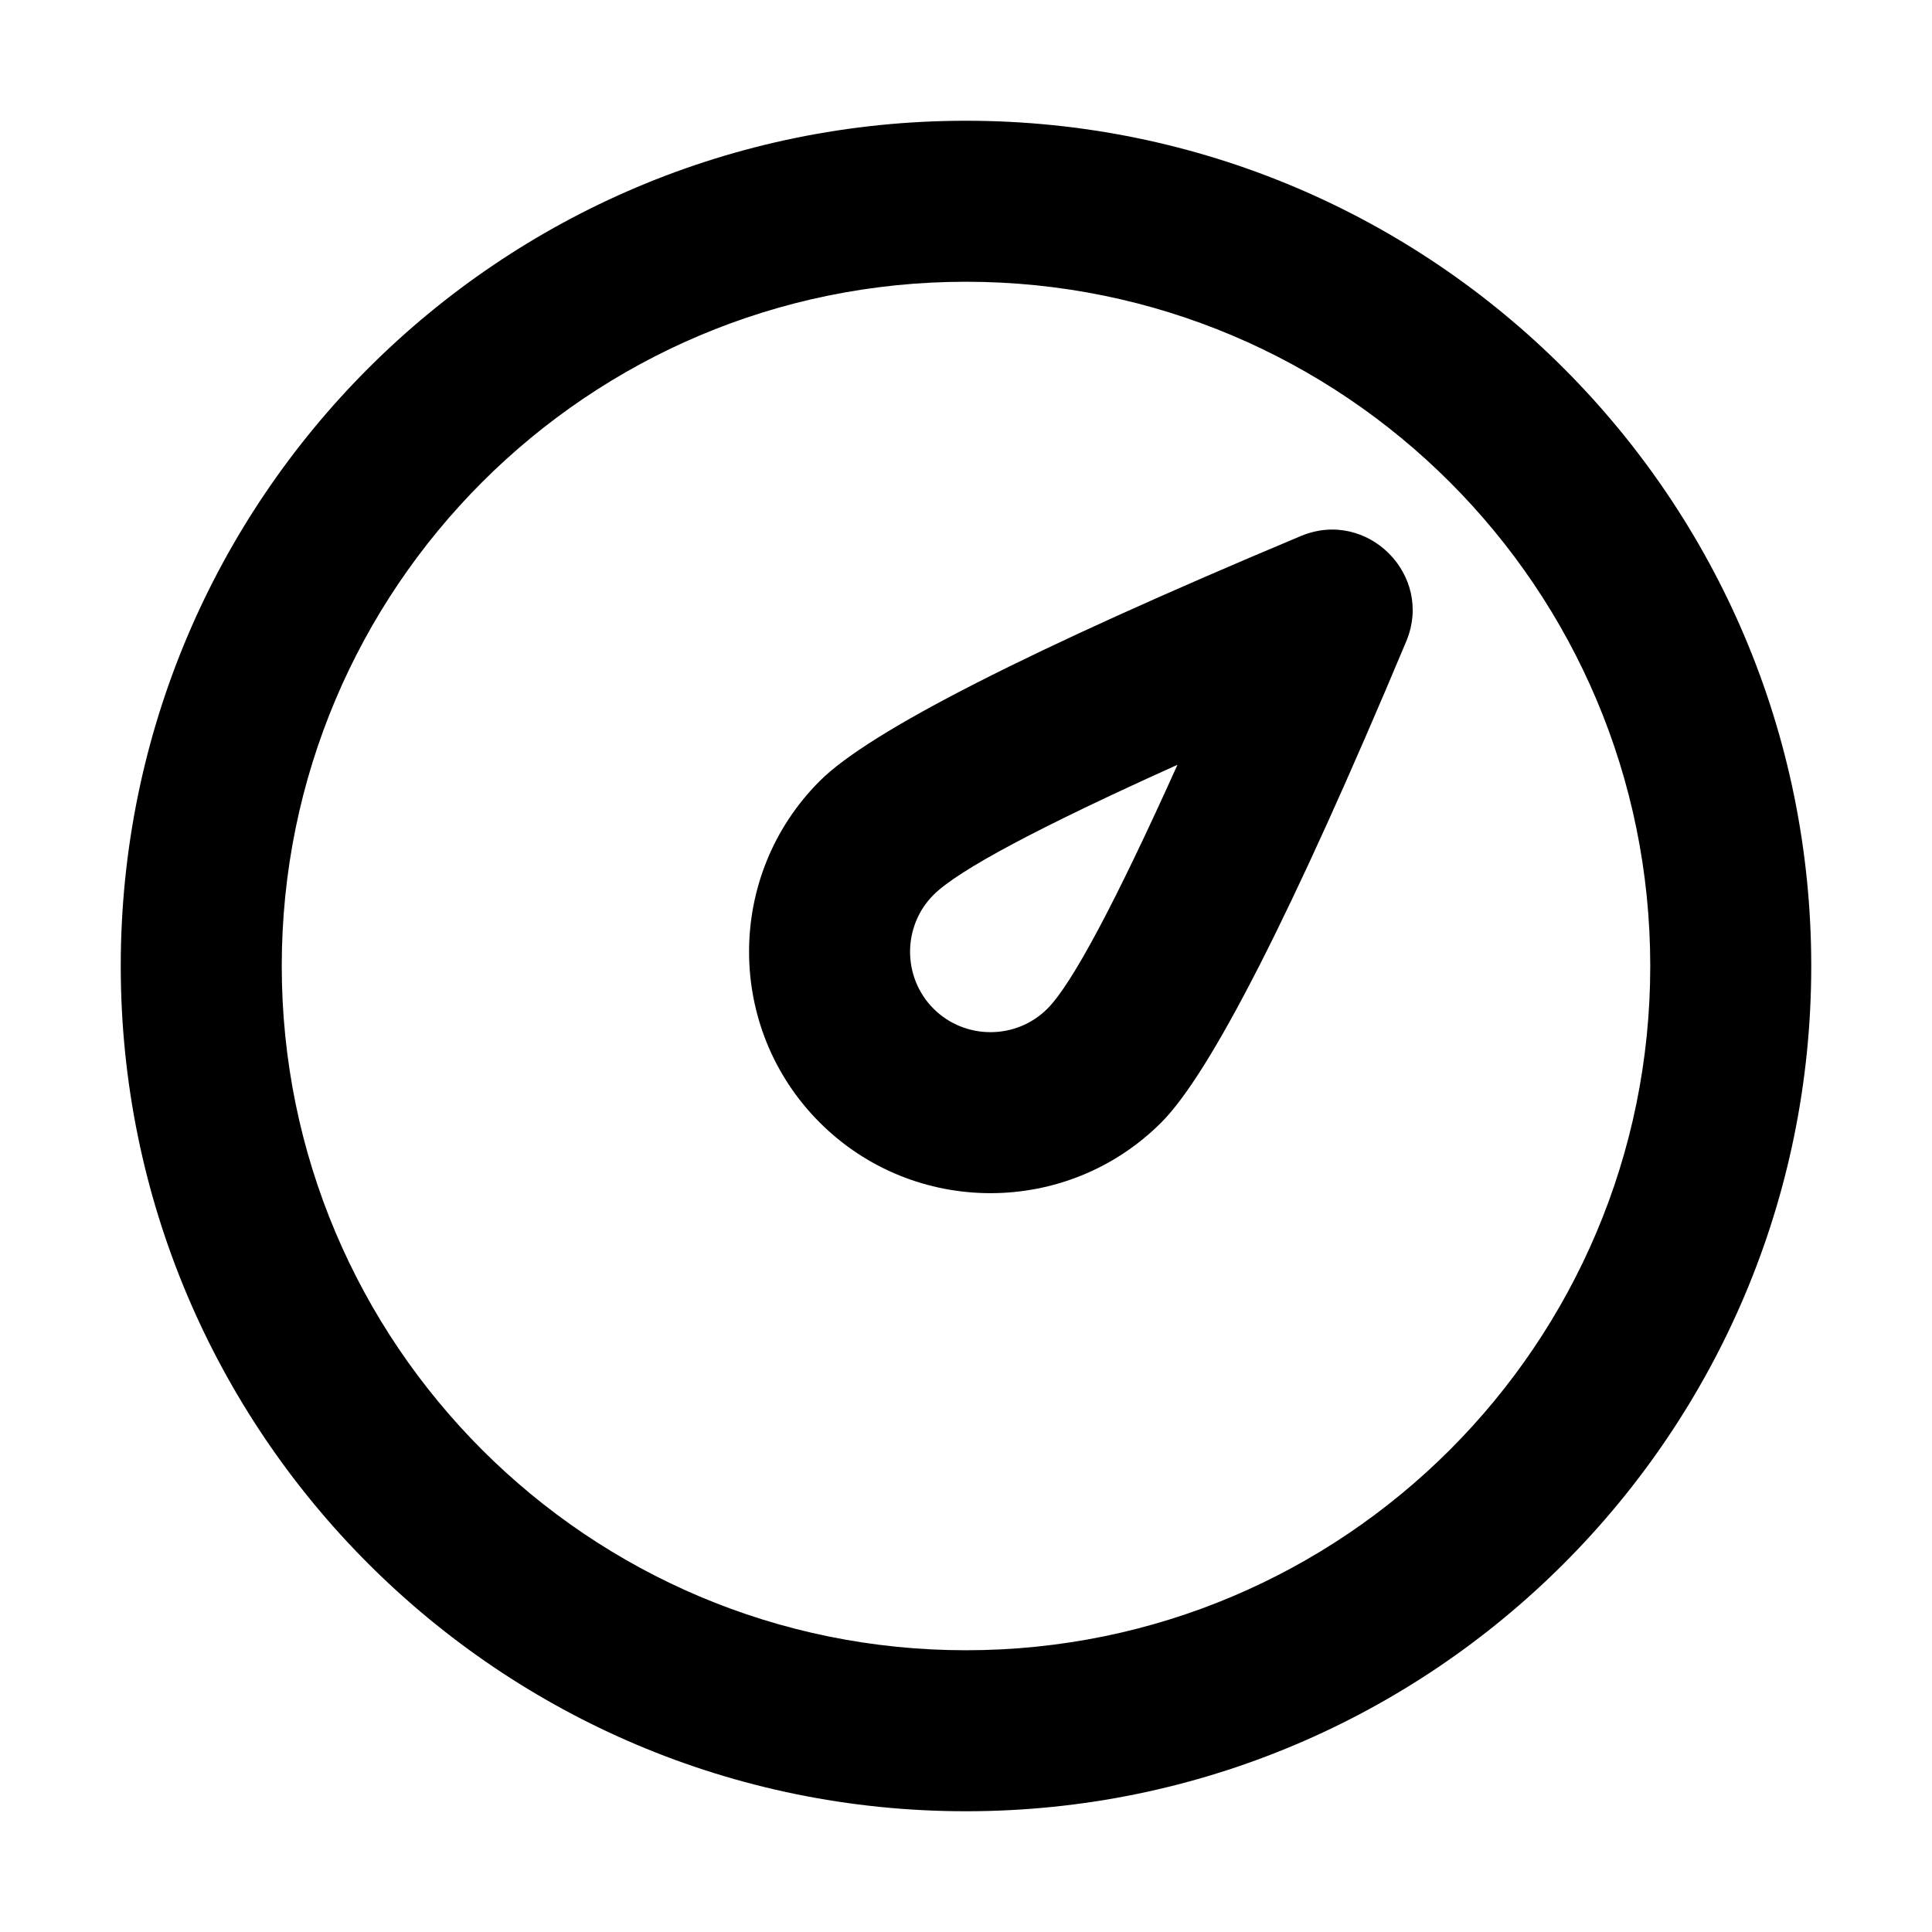 <svg xmlns="http://www.w3.org/2000/svg" xmlns:xlink="http://www.w3.org/1999/xlink" width="48" height="48" viewBox="0 0 48 48" fill="none">
<path d="M24 3C12.4 3 3 12.4 3 24C3 35.6 12.4 45 24 45C35.6 45 45 35.6 45 24C45 12.4 35.6 3 24 3ZM24 41C33.39 41 41 33.39 41 24C41 14.61 33.39 7 24 7C14.61 7 7 14.61 7 24C7 33.39 14.61 41 24 41ZM32.323 13.316C25.577 16.144 21.596 18.173 20.366 19.404C18.025 21.744 18.025 25.548 20.366 27.889C22.706 30.229 26.51 30.229 28.851 27.889C30.074 26.666 32.11 22.678 34.939 15.932C35.625 14.284 33.97 12.63 32.323 13.316ZM23.194 22.232C22.416 23.01 22.416 24.283 23.194 25.061C23.972 25.838 25.244 25.838 26.022 25.061C26.637 24.445 27.712 22.423 29.254 19.001C25.831 20.542 23.809 21.617 23.194 22.232Z" fill-rule="evenodd"  fill="#000000" >
</path>
</svg>
